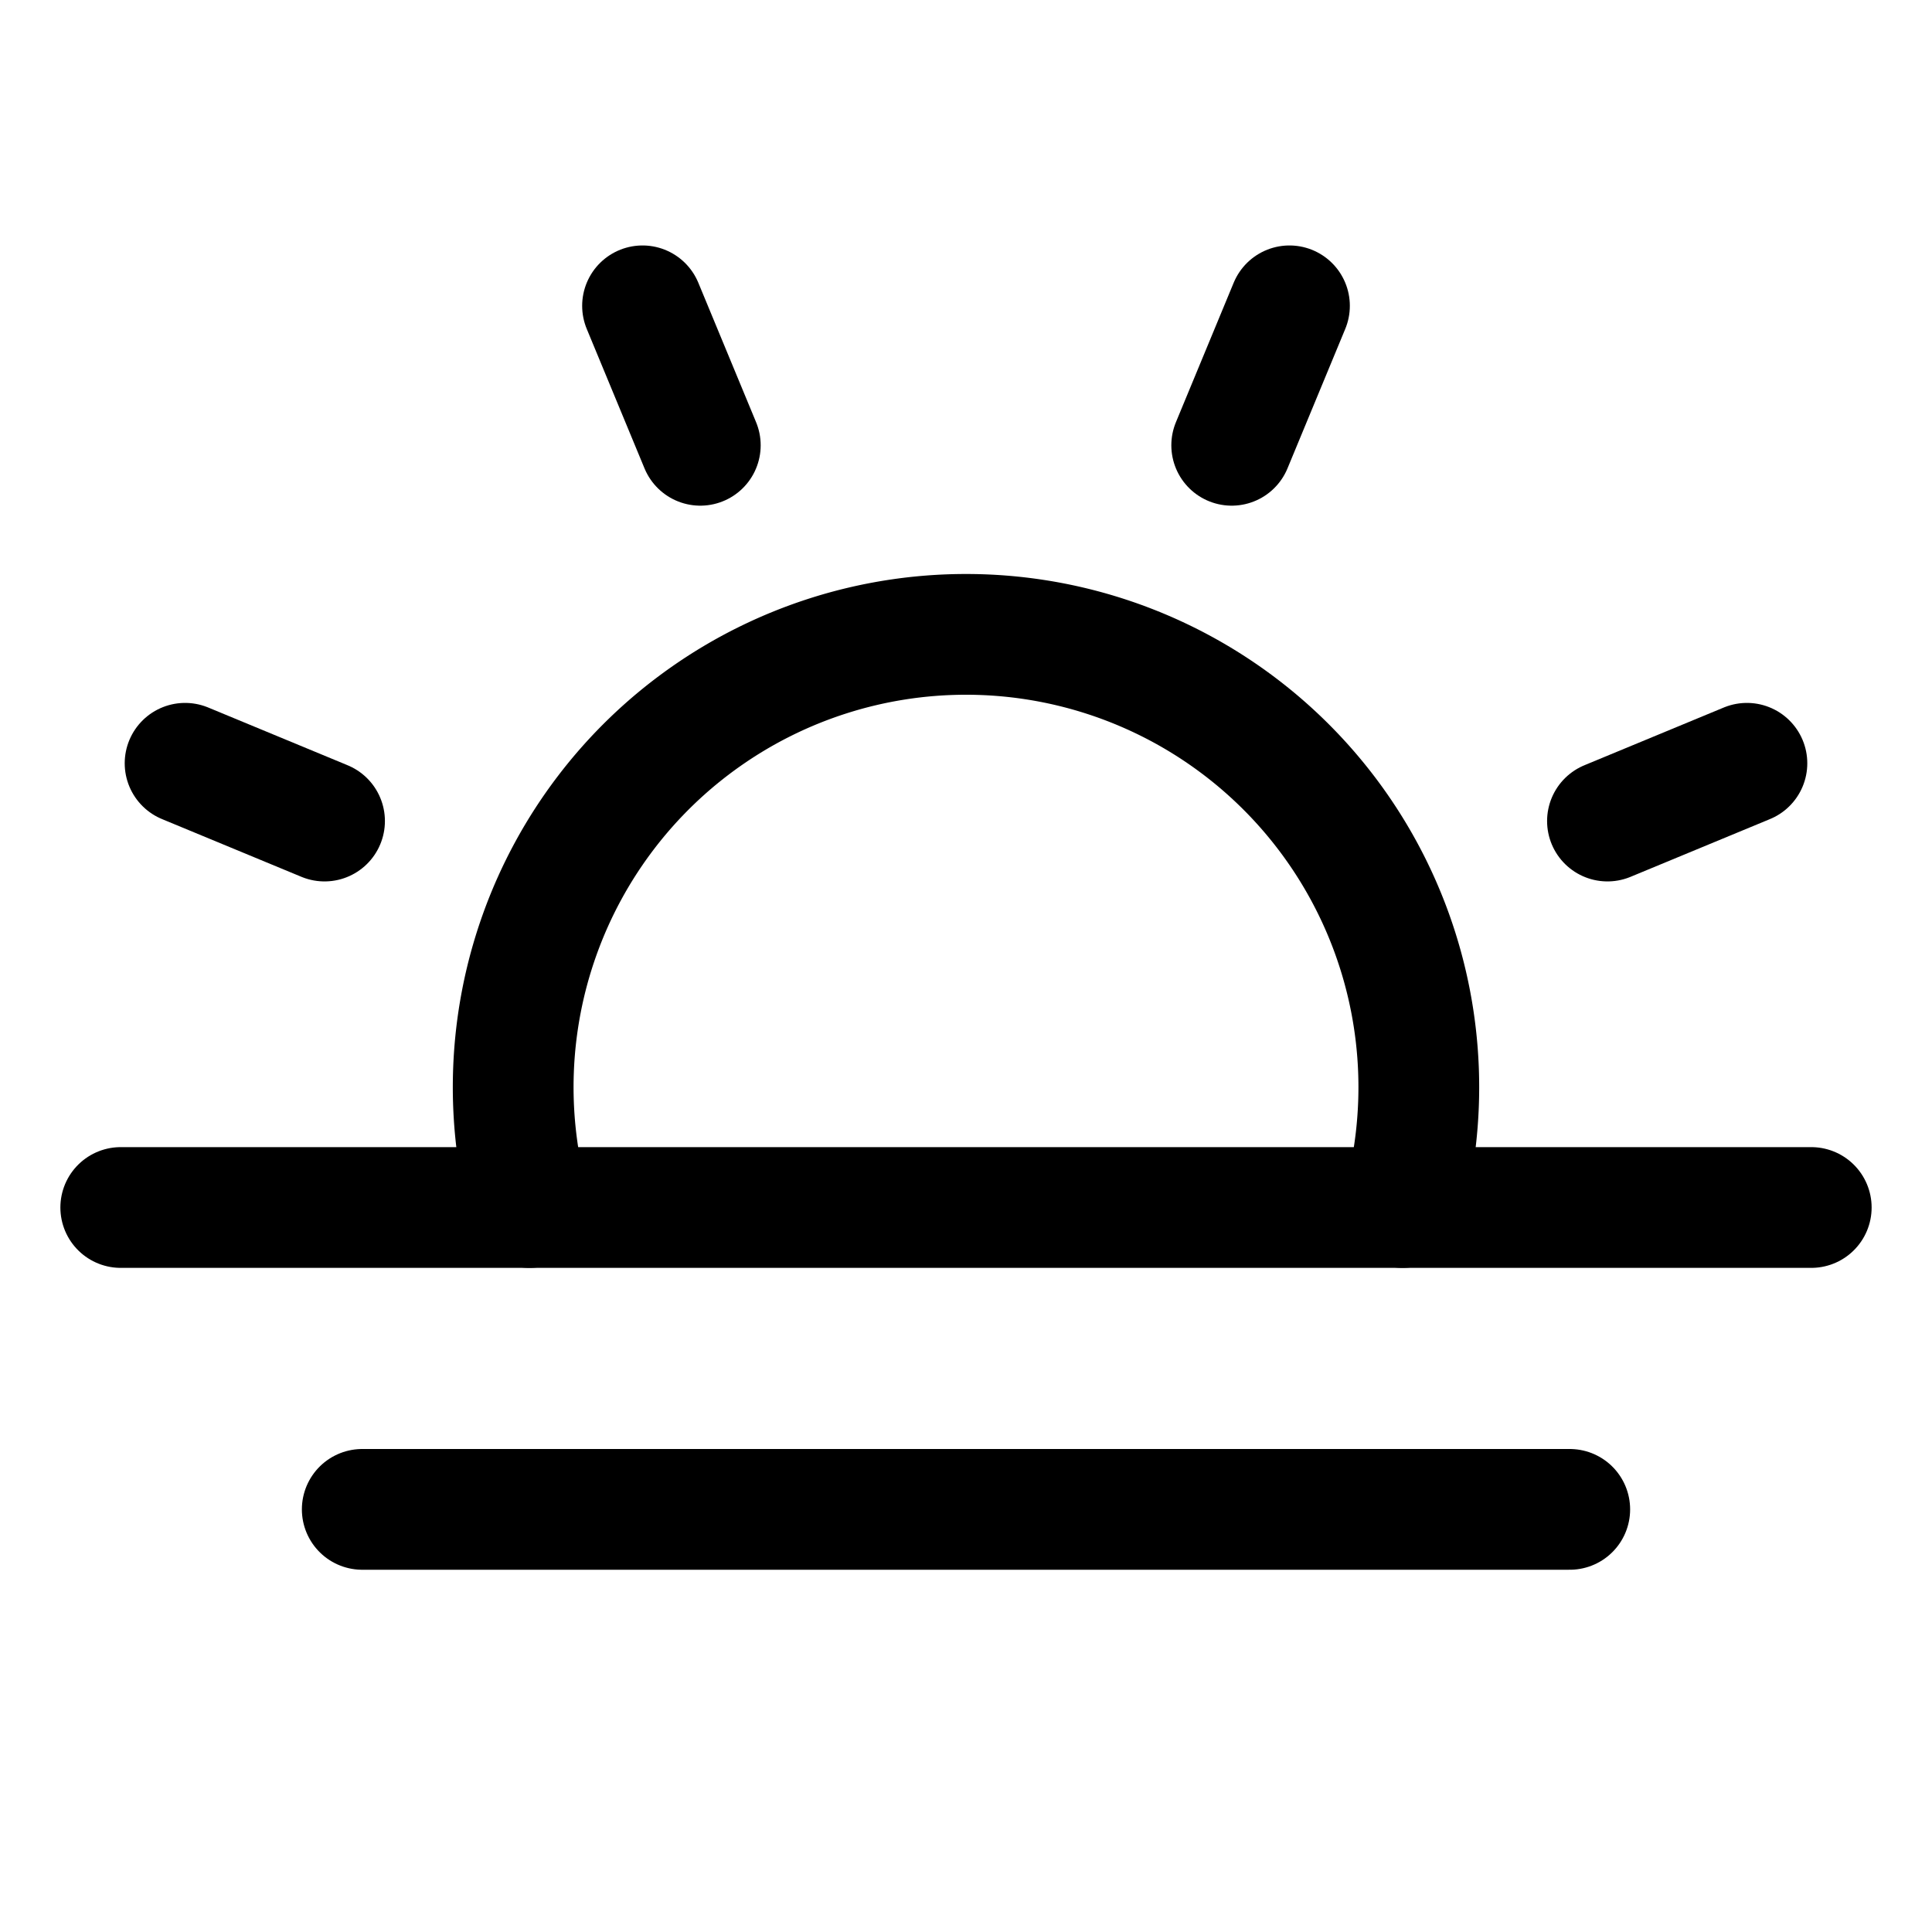<svg id="Raw" xmlns="http://www.w3.org/2000/svg" viewBox="0 0 256 256">
  <rect width="256" height="256" fill="none"/>
  <line x1="92.793" y1="59.003" x2="85.139" y2="40.525" fill="none" stroke="#000" stroke-linecap="round" stroke-linejoin="round" stroke-width="16"/>
  <line x1="43.003" y1="108.793" x2="24.525" y2="101.139" fill="none" stroke="#000" stroke-linecap="round" stroke-linejoin="round" stroke-width="16"/>
  <line x1="212.997" y1="108.793" x2="231.475" y2="101.139" fill="none" stroke="#000" stroke-linecap="round" stroke-linejoin="round" stroke-width="16"/>
  <line x1="163.207" y1="59.003" x2="170.861" y2="40.525" fill="none" stroke="#000" stroke-linecap="round" stroke-linejoin="round" stroke-width="16"/>
  <line x1="240" y1="160" x2="16" y2="160" fill="none" stroke="#000" stroke-linecap="round" stroke-linejoin="round" stroke-width="16"/>
  <line x1="208" y1="200" x2="48" y2="200" fill="none" stroke="#000" stroke-linecap="round" stroke-linejoin="round" stroke-width="16"/>
  <path d="M70.157,160a60,60,0,1,1,115.686-0" fill="none" stroke="#000" stroke-linecap="round" stroke-linejoin="round" stroke-width="16"/>
</svg>

